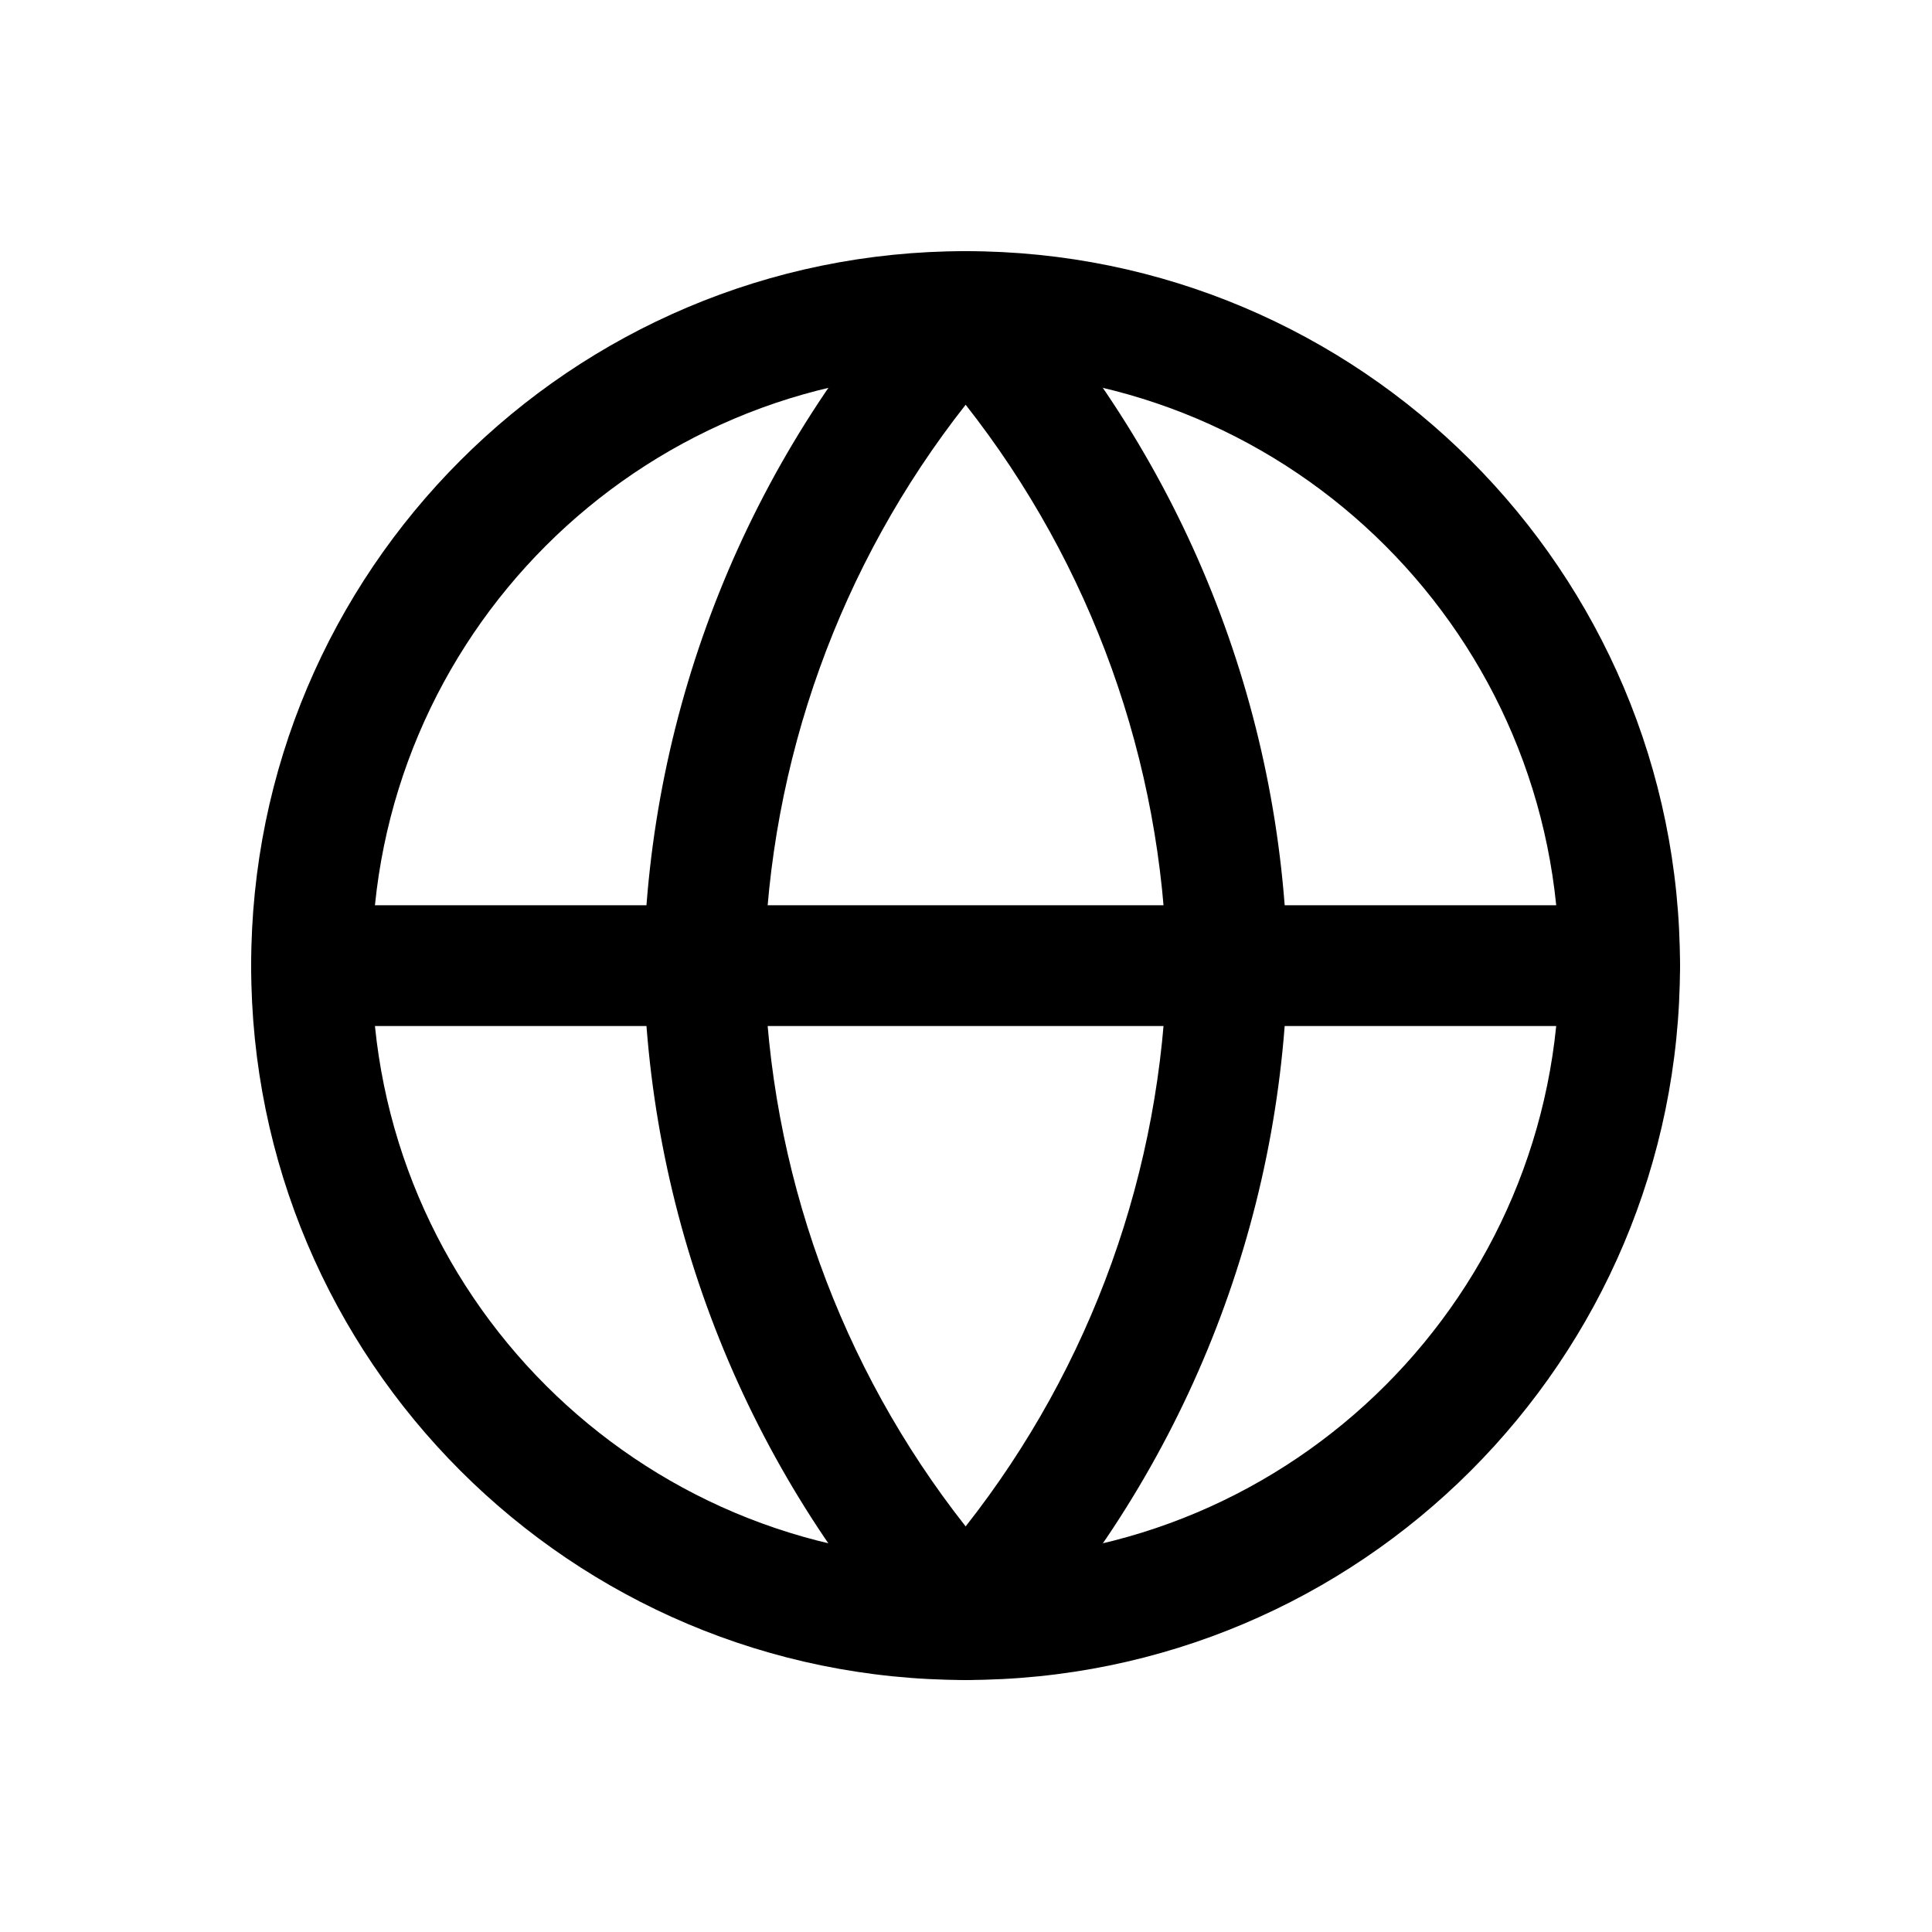 <svg width="16" height="16" viewBox="0 0 16 16" xmlns="http://www.w3.org/2000/svg">
<path fill-rule="evenodd" clip-rule="evenodd" d="M7.997 3.08C5.281 3.08 3.08 5.281 3.08 7.997C3.08 10.712 5.281 12.913 7.997 12.913C10.712 12.913 12.913 10.712 12.913 7.997C12.913 5.281 10.712 3.08 7.997 3.08ZM2.08 7.997C2.08 4.729 4.729 2.08 7.997 2.08C11.264 2.08 13.913 4.729 13.913 7.997C13.913 11.264 11.264 13.913 7.997 13.913C4.729 13.913 2.08 11.264 2.08 7.997Z"/>
<path fill-rule="evenodd" clip-rule="evenodd" d="M2.08 7.997C2.08 7.721 2.304 7.497 2.58 7.497H13.413C13.69 7.497 13.913 7.721 13.913 7.997C13.913 8.273 13.69 8.497 13.413 8.497H2.58C2.304 8.497 2.08 8.273 2.08 7.997Z"/>
<path fill-rule="evenodd" clip-rule="evenodd" d="M7.997 2.08C8.137 2.08 8.271 2.139 8.366 2.243C9.802 3.816 10.619 5.857 10.663 7.986C10.663 7.993 10.663 8 10.663 8.007C10.619 10.137 9.802 12.178 8.366 13.751C8.271 13.854 8.137 13.913 7.997 13.913C7.856 13.913 7.722 13.854 7.628 13.751C6.191 12.178 5.374 10.137 5.33 8.007C5.33 8 5.33 7.993 5.33 7.986C5.374 5.857 6.191 3.816 7.628 2.243C7.722 2.139 7.856 2.08 7.997 2.08ZM6.33 7.997C6.368 9.689 6.956 11.319 7.997 12.641C9.038 11.319 9.626 9.689 9.663 7.997C9.626 6.304 9.038 4.675 7.997 3.352C6.956 4.675 6.368 6.304 6.33 7.997Z"/>
</svg>

